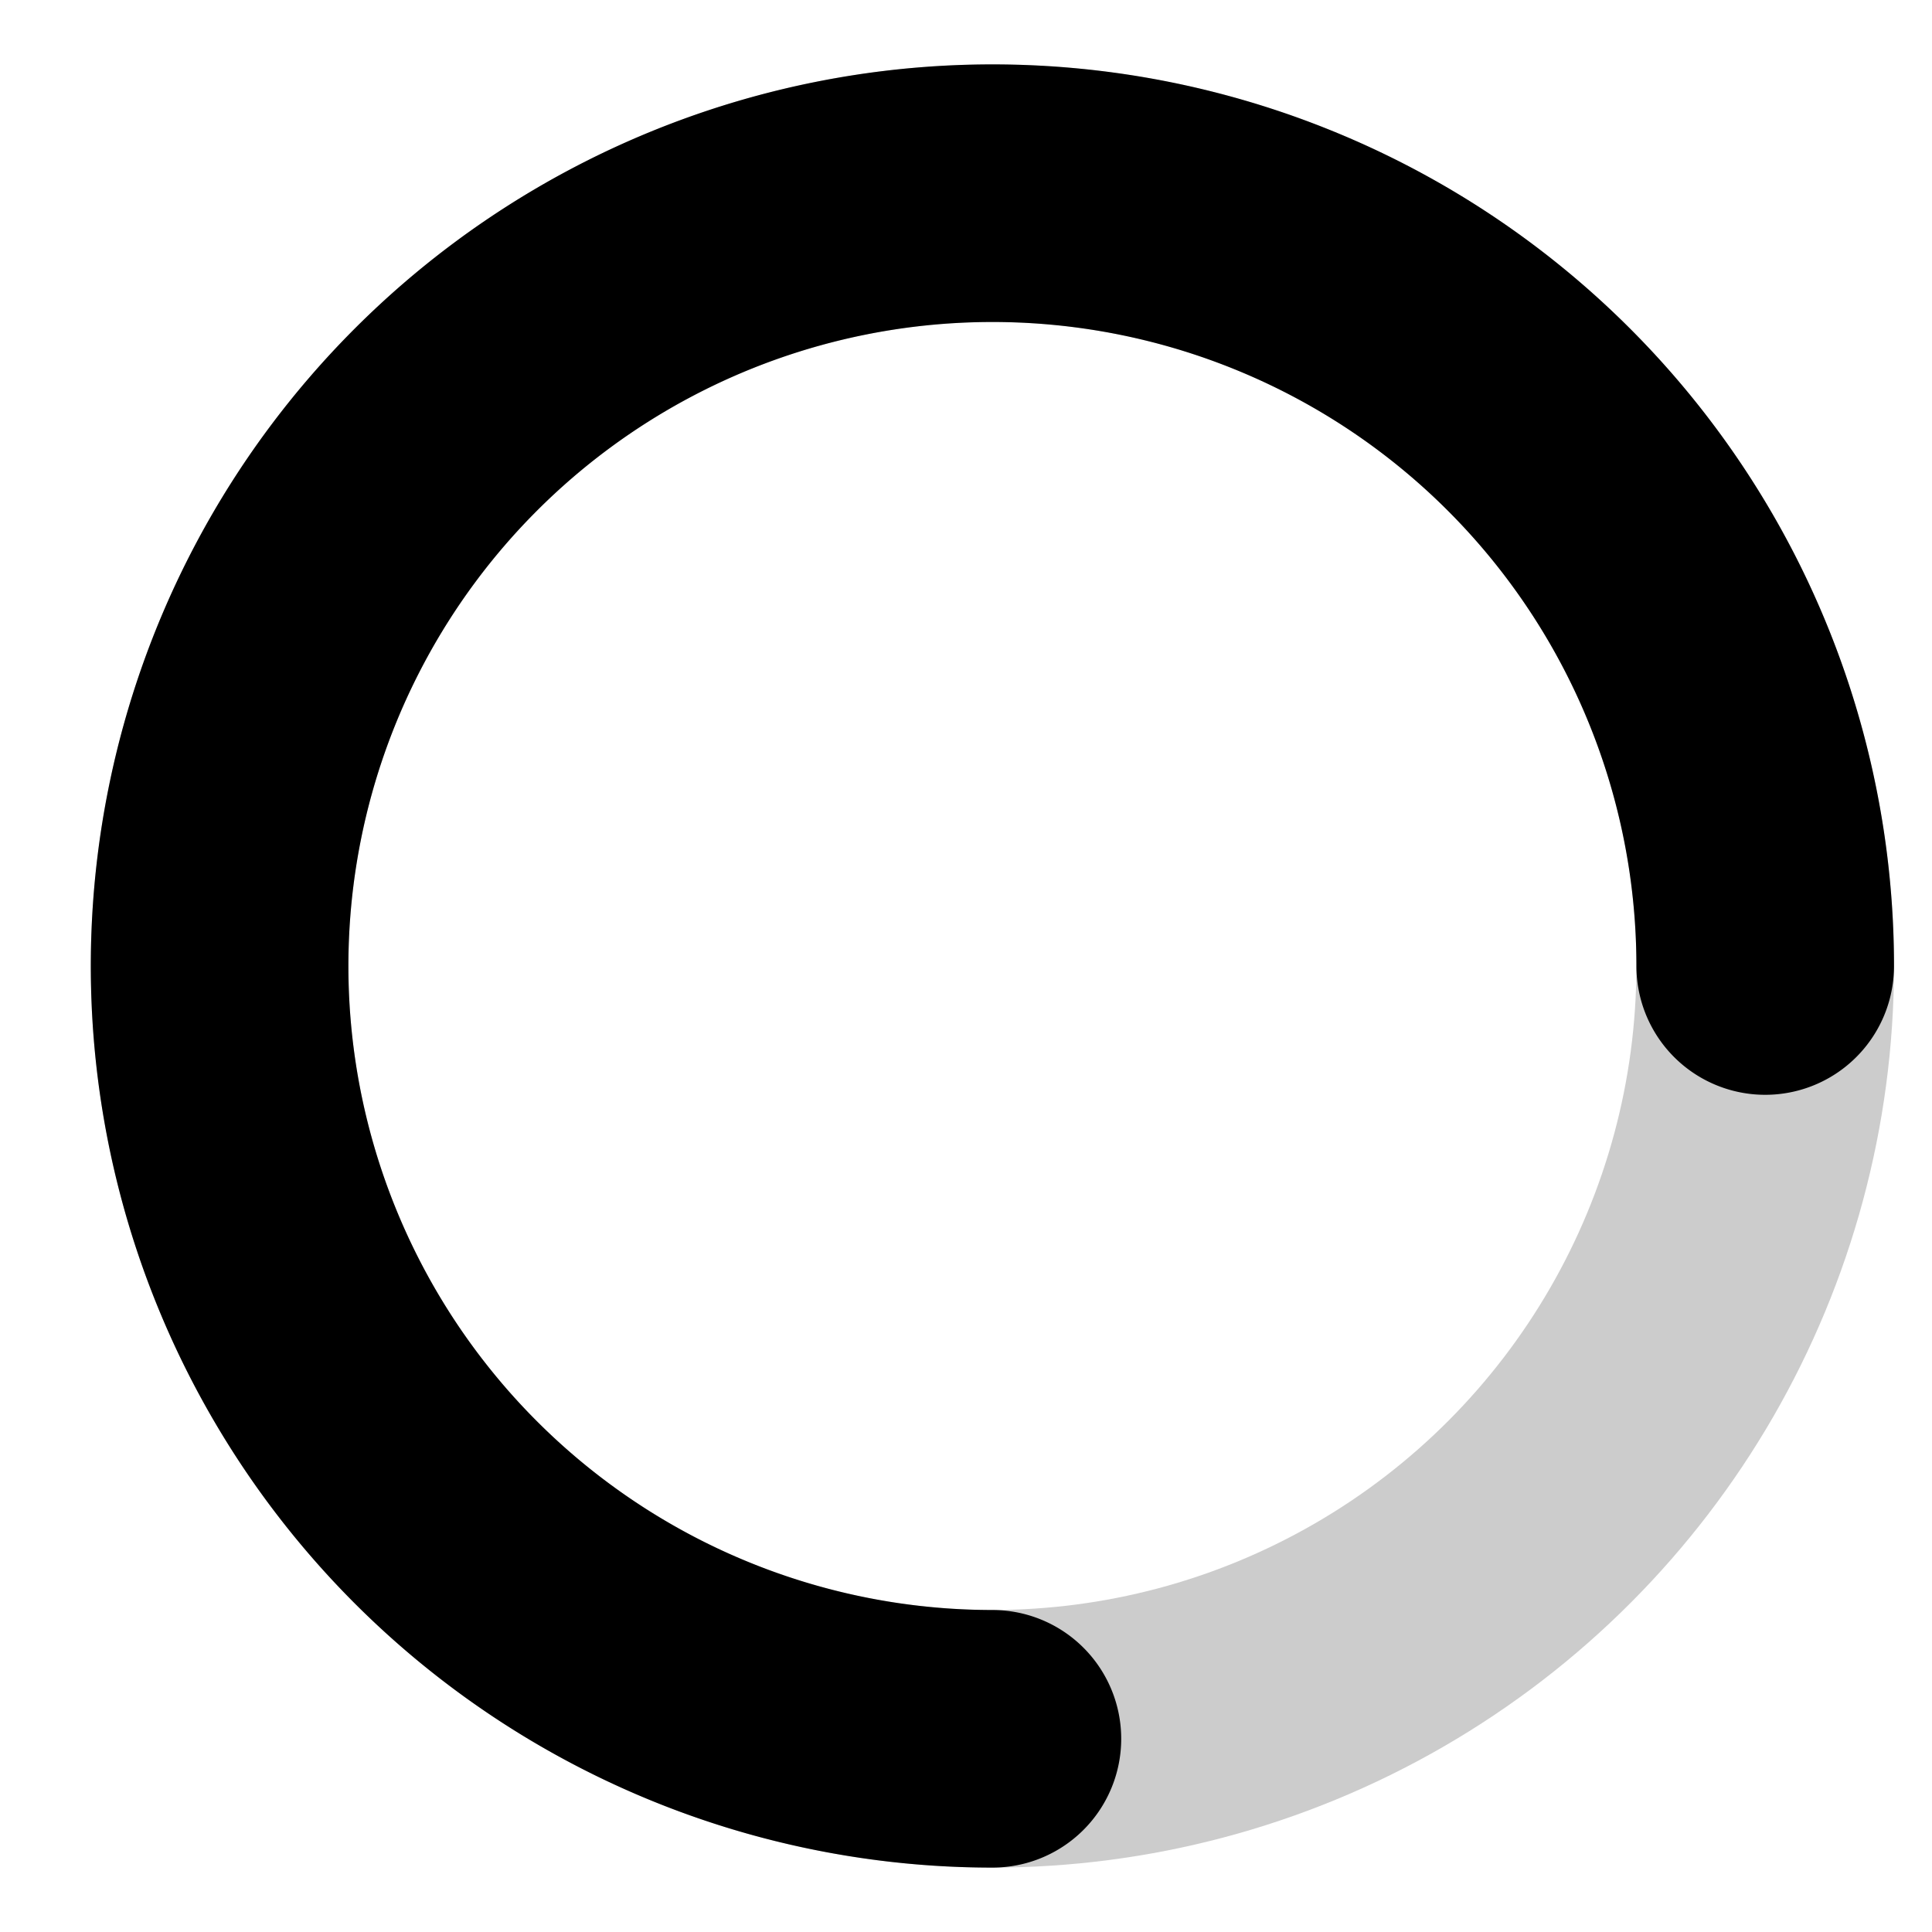 <svg xmlns="http://www.w3.org/2000/svg" width="15" height="15" fill="none"><g stroke="#000" stroke-width="2" clip-path="url(#a)"><circle cx="7.705" cy="7.5" r="6" opacity=".2"/><path stroke-linecap="round" d="M13.705 7.5a6 6 0 1 0-6 6"/></g><defs><clipPath id="a"><path fill="#fff" d="M.205 0h15v15h-15z"/></clipPath></defs></svg>